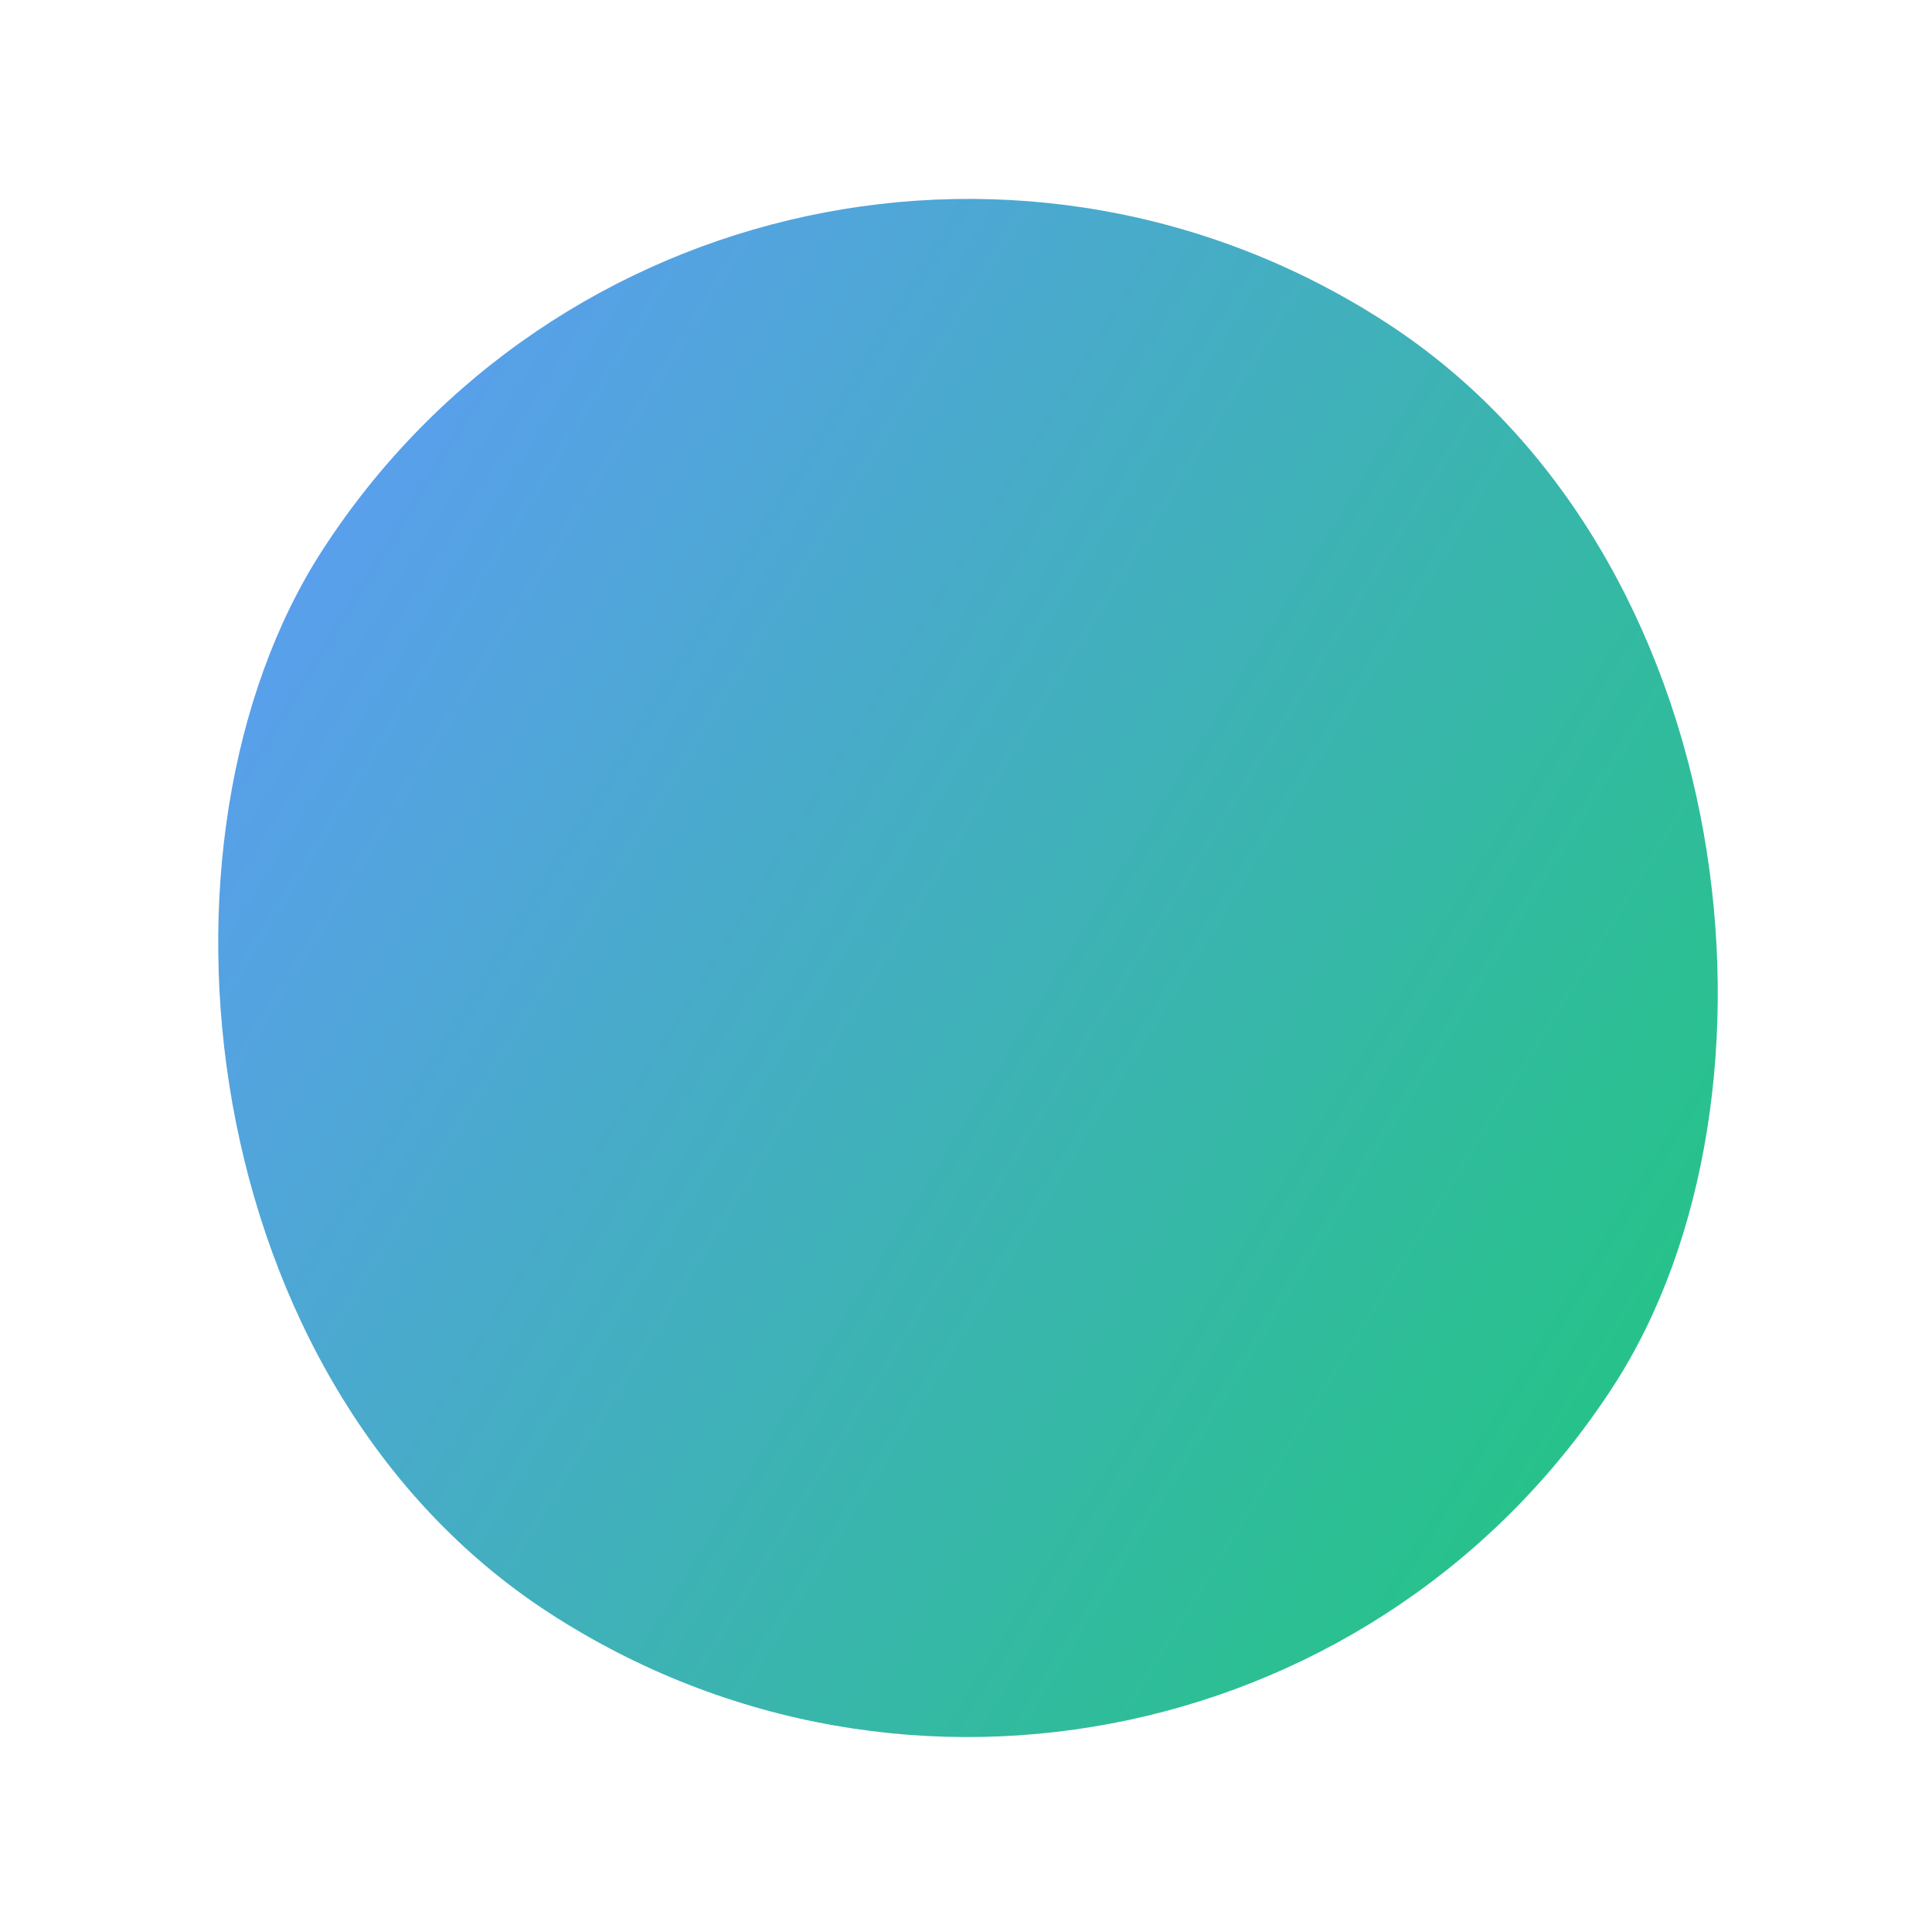 <svg width="81" height="81" viewBox="0 0 81 81" fill="none" xmlns="http://www.w3.org/2000/svg">
<g filter="url(#filter0_d_22_5)">
<rect x="50.134" y="85.166" width="64.48" height="64.48" rx="32.24" transform="rotate(-147.091 50.134 85.166)" fill="url(#paint0_linear_22_5)"/>
</g>
<defs>
<filter id="filter0_d_22_5" x="0.339" y="0.339" width="80.488" height="80.488" filterUnits="userSpaceOnUse" color-interpolation-filters="sRGB">
<feFlood flood-opacity="0" result="BackgroundImageFix"/>
<feColorMatrix in="SourceAlpha" type="matrix" values="0 0 0 0 0 0 0 0 0 0 0 0 0 0 0 0 0 0 127 0" result="hardAlpha"/>
<feMorphology radius="1" operator="dilate" in="SourceAlpha" result="effect1_dropShadow_22_5"/>
<feOffset/>
<feGaussianBlur stdDeviation="3.5"/>
<feComposite in2="hardAlpha" operator="out"/>
<feColorMatrix type="matrix" values="0 0 0 0 0 0 0 0 0 0 0 0 0 0 0 0 0 0 0.09 0"/>
<feBlend mode="normal" in2="BackgroundImageFix" result="effect1_dropShadow_22_5"/>
<feBlend mode="normal" in="SourceGraphic" in2="effect1_dropShadow_22_5" result="shape"/>
</filter>
<linearGradient id="paint0_linear_22_5" x1="50.134" y1="96.89" x2="116.551" y2="95.462" gradientUnits="userSpaceOnUse">
<stop stop-color="#27C28B"/>
<stop offset="0.515" stop-color="#42AFBE"/>
<stop offset="1" stop-color="#5B9EEF"/>
</linearGradient>
</defs>
</svg>
